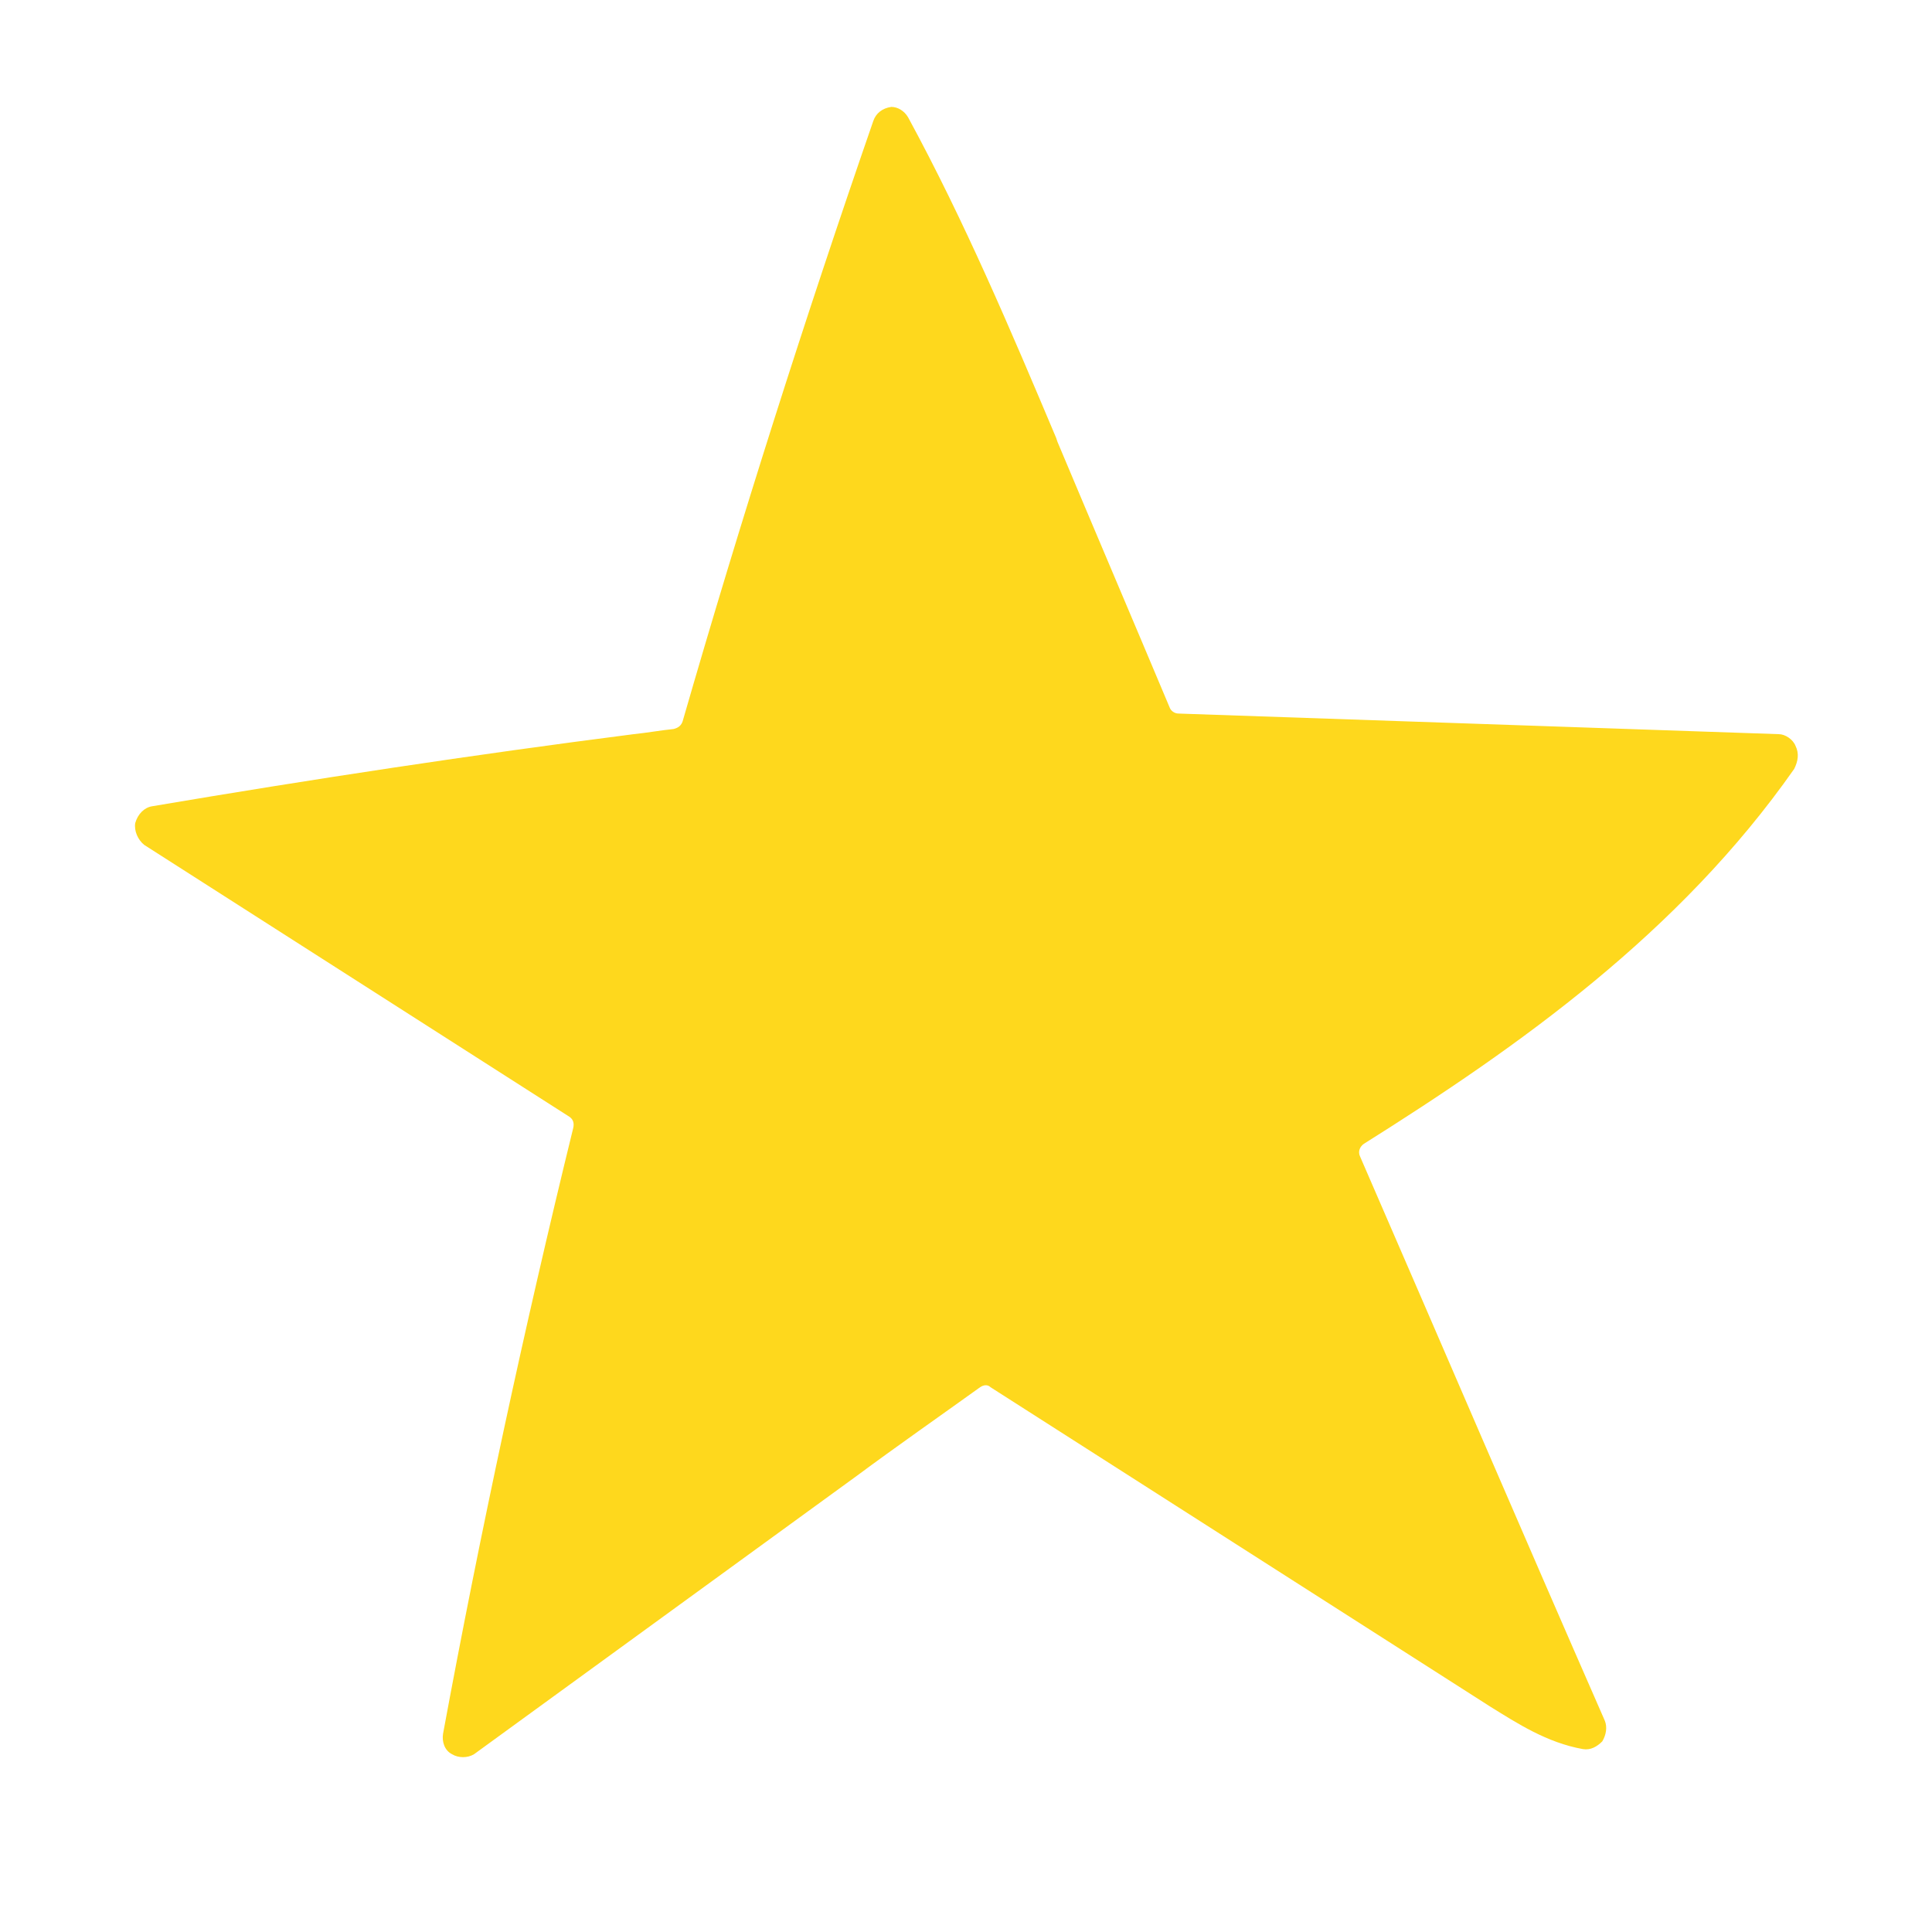 <?xml version="1.0" encoding="UTF-8"?> <svg xmlns="http://www.w3.org/2000/svg" xmlns:xlink="http://www.w3.org/1999/xlink" version="1.1" id="Calque_1" x="0px" y="0px" viewBox="0 0 150 150" style="enable-background:new 0 0 150 150;" xml:space="preserve"> <style type="text/css"> .st0{fill:#FED81D;} </style> <path id="XMLID_2602_" class="st0" d="M139.4,57.9c-0.2-0.5-0.8-0.9-1.3-0.9l-46.6-1.6c-0.3,0-0.6-0.2-0.7-0.5 C87.9,48,85,41.2,82.1,34.3L82,34c-3.5-8.3-7.1-16.8-11.5-24.9c-0.3-0.5-0.8-0.8-1.3-0.8c-0.7,0.1-1.2,0.5-1.4,1.1 C62.5,24.7,57.5,40.4,53,56c-0.1,0.3-0.3,0.5-0.7,0.6c-1,0.1-2.1,0.3-3.1,0.4c-12.5,1.6-25,3.5-37.4,5.6c-0.6,0.1-1.1,0.6-1.3,1.3 c-0.1,0.6,0.2,1.3,0.7,1.7l33,21.1c0.3,0.2,0.4,0.5,0.3,0.9c-3.8,15.5-7.2,31.3-10.1,47c-0.1,0.6,0.1,1.3,0.7,1.6 c0.5,0.3,1.2,0.3,1.7,0l29.7-21.6c3.1-2.3,6.4-4.6,9.6-6.9c0.3-0.2,0.6-0.2,0.8,0l38.8,24.8c2.1,1.3,4.4,2.8,7.2,3.3 c0.6,0.1,1.1-0.2,1.5-0.6c0.3-0.5,0.4-1.1,0.2-1.6c-6.4-14.6-12.7-29.3-19-43.8c-0.2-0.4,0-0.8,0.3-1c12.1-7.6,24.5-16.4,33.4-29.1 C139.6,59.1,139.7,58.5,139.4,57.9z"></path> </svg> 
